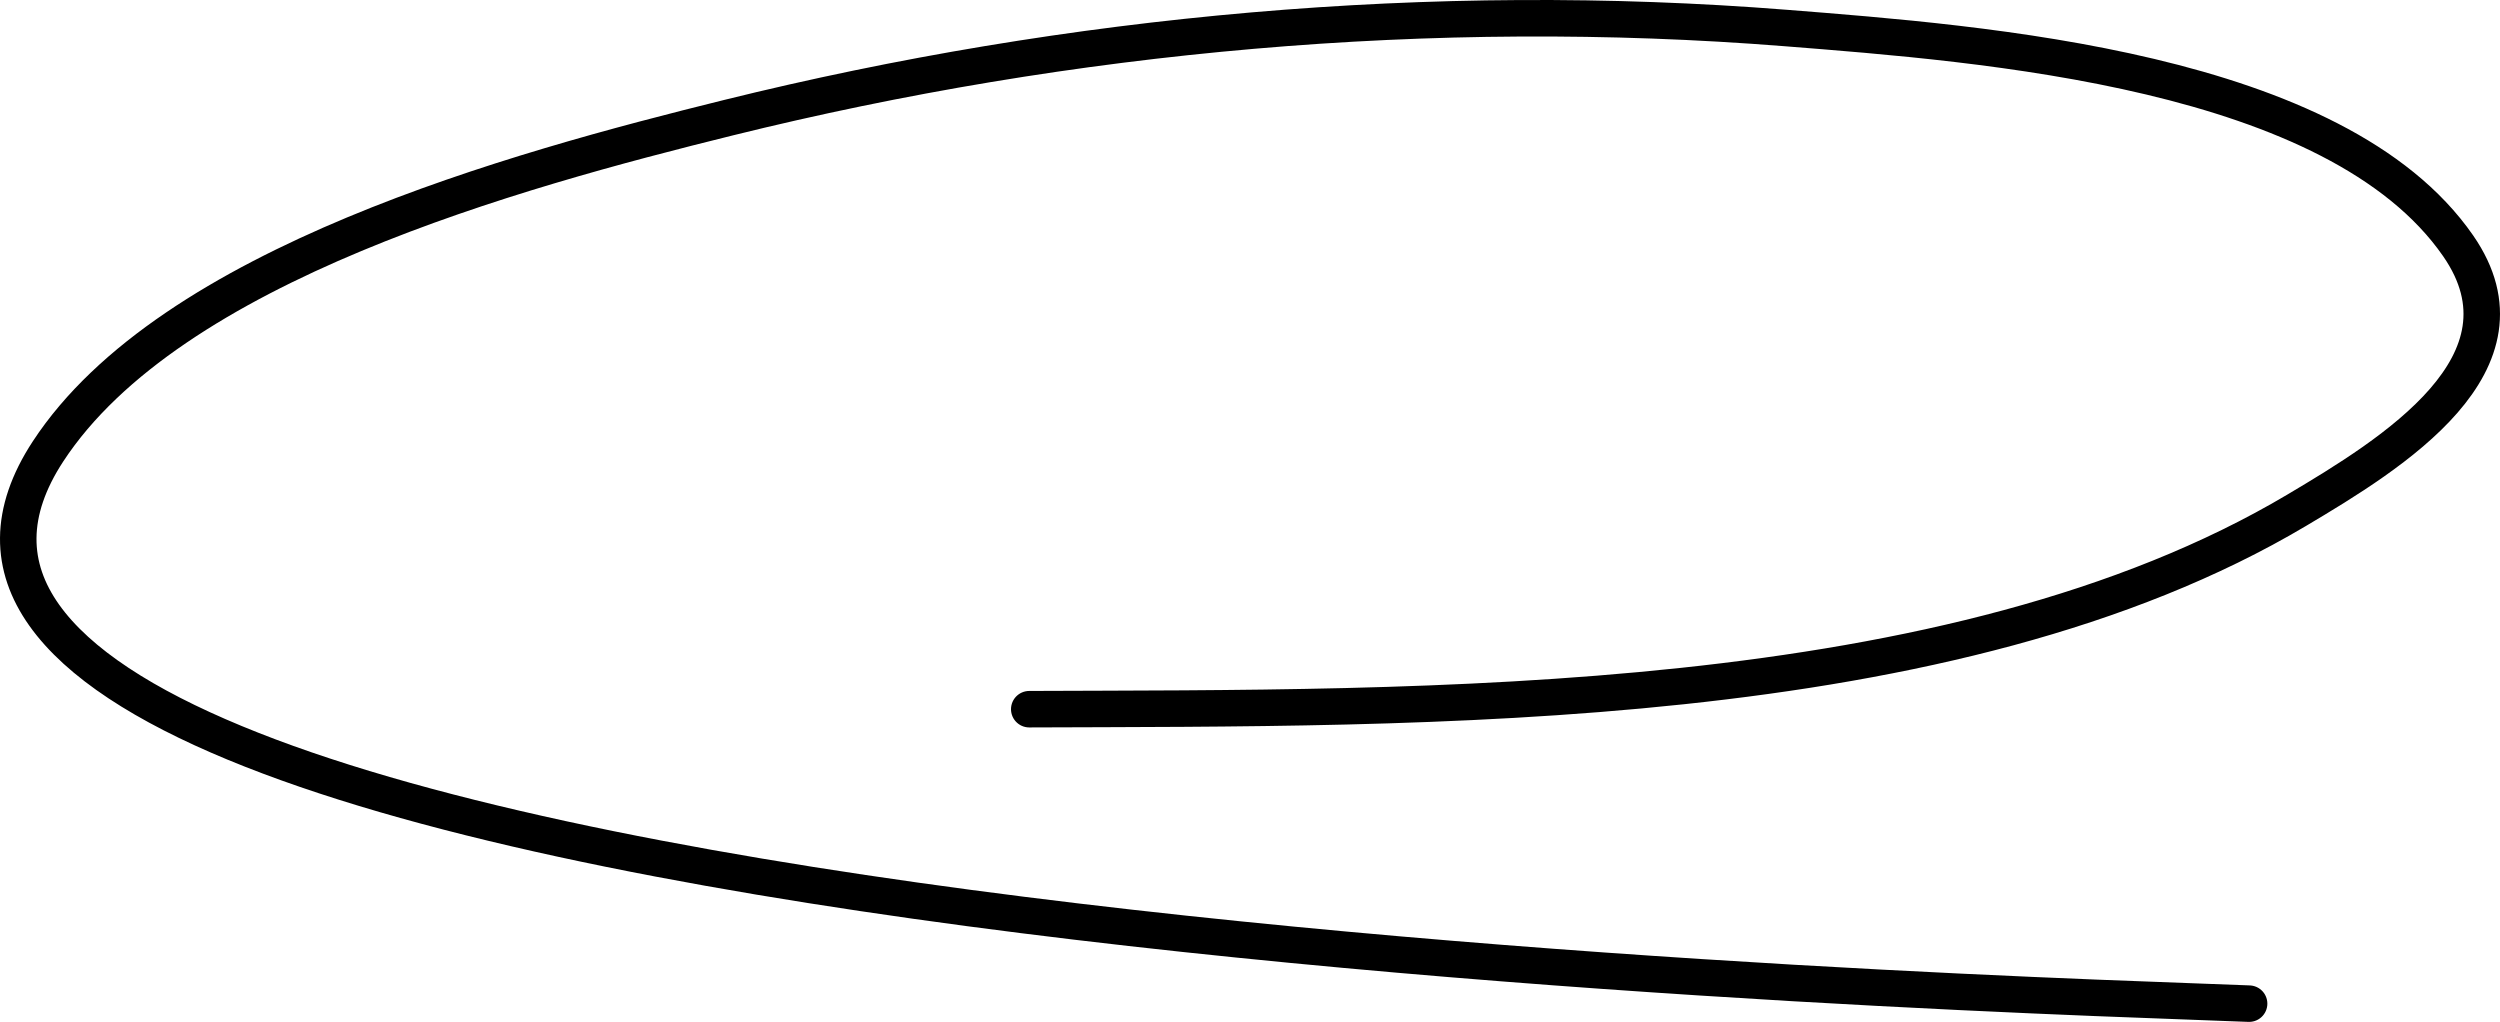 <svg width="137" height="56" viewBox="0 0 137 56" fill="none" xmlns="http://www.w3.org/2000/svg">
<path d="M56.403 38.864C78.131 38.774 106.917 39.213 125.859 27.962C131.088 24.856 139.16 19.906 134.709 13.475C128.021 3.814 108.68 2.394 97.847 1.534C78.511 1.18799e-05 58.663 1.81 39.928 6.447C28.25 9.338 9.346 14.487 2.633 24.735C-14.912 51.516 114.532 54.596 123.251 55" stroke="black" stroke-width="2" stroke-linecap="round"/>
</svg>
